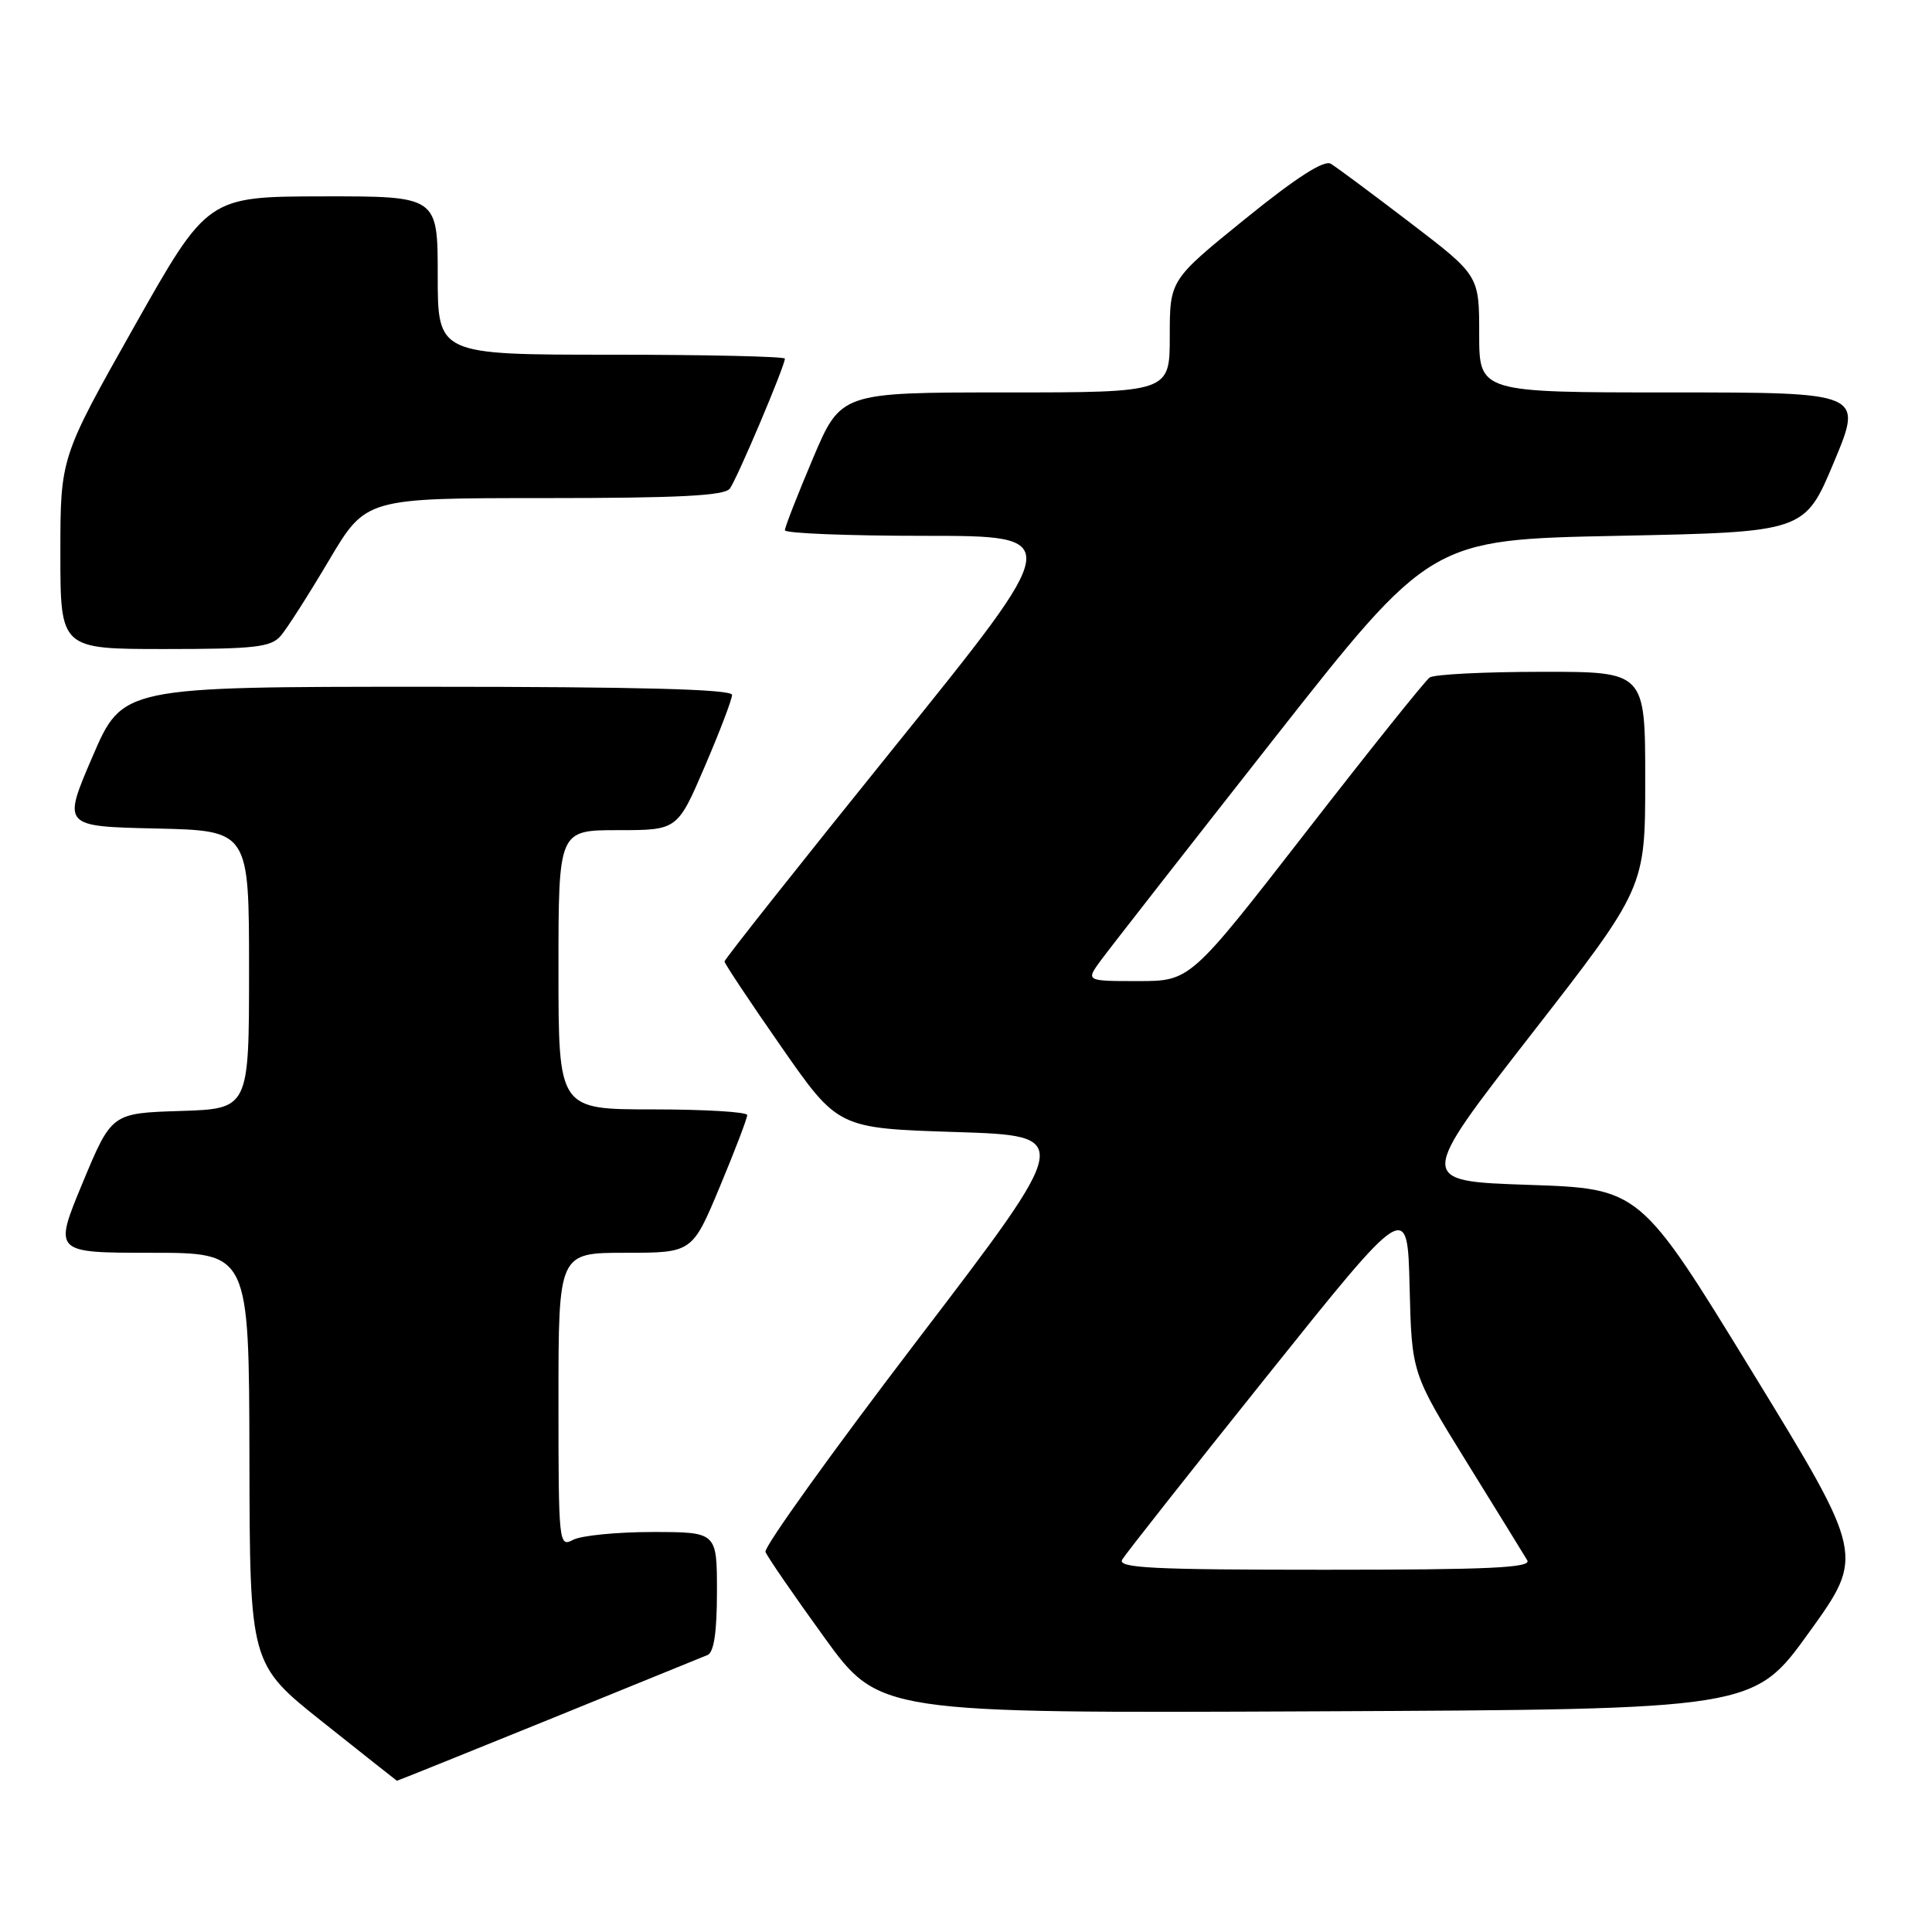 <?xml version="1.0" encoding="UTF-8" standalone="no"?>
<!DOCTYPE svg PUBLIC "-//W3C//DTD SVG 1.1//EN" "http://www.w3.org/Graphics/SVG/1.1/DTD/svg11.dtd" >
<svg xmlns="http://www.w3.org/2000/svg" xmlns:xlink="http://www.w3.org/1999/xlink" version="1.1" viewBox="0 0 256 256">
 <g >
 <path fill="currentColor"
d=" M 72.59 227.91 C 83.54 223.45 93.06 219.58 93.75 219.30 C 94.60 218.95 95.00 216.27 95.00 210.89 C 95.00 203.00 95.00 203.00 86.43 203.00 C 81.72 203.00 77.00 203.47 75.93 204.04 C 74.05 205.04 74.00 204.54 74.00 185.54 C 74.00 166.00 74.00 166.00 82.86 166.00 C 91.73 166.00 91.73 166.00 95.38 157.25 C 97.39 152.44 99.02 148.16 99.01 147.75 C 99.01 147.34 93.38 147.00 86.50 147.00 C 74.00 147.00 74.00 147.00 74.00 128.50 C 74.00 110.00 74.00 110.00 81.88 110.00 C 89.76 110.00 89.76 110.00 93.38 101.58 C 95.37 96.94 97.00 92.67 97.00 92.08 C 97.00 91.33 84.79 91.00 56.62 91.00 C 16.24 91.00 16.24 91.00 12.26 100.25 C 8.28 109.50 8.28 109.50 20.64 109.78 C 33.00 110.06 33.00 110.06 33.00 128.49 C 33.00 146.92 33.00 146.92 23.90 147.21 C 14.79 147.50 14.79 147.50 10.94 156.75 C 7.10 166.00 7.10 166.00 20.05 166.00 C 33.00 166.00 33.00 166.00 33.05 193.25 C 33.10 220.50 33.10 220.50 42.80 228.21 C 48.13 232.45 52.54 235.94 52.59 235.96 C 52.63 235.98 61.63 232.36 72.59 227.91 Z  M 239.71 216.30 C 247.06 206.10 247.06 206.10 232.19 181.80 C 217.31 157.50 217.31 157.50 202.54 157.00 C 187.78 156.50 187.78 156.50 202.89 137.07 C 218.00 117.65 218.00 117.65 218.00 103.32 C 218.00 89.00 218.00 89.00 204.25 89.02 C 196.69 89.02 190.02 89.36 189.44 89.77 C 188.86 90.17 181.48 99.39 173.05 110.25 C 157.71 130.00 157.71 130.00 150.79 130.00 C 143.86 130.00 143.86 130.00 145.87 127.25 C 146.98 125.74 157.26 112.58 168.72 98.00 C 189.56 71.50 189.56 71.50 214.34 71.00 C 239.13 70.50 239.13 70.50 243.00 61.25 C 246.87 52.00 246.87 52.00 221.44 52.00 C 196.00 52.00 196.00 52.00 196.00 44.25 C 196.00 36.50 196.00 36.50 186.84 29.50 C 181.80 25.65 177.08 22.14 176.34 21.70 C 175.44 21.16 171.74 23.54 165.00 29.00 C 155.00 37.10 155.00 37.10 155.00 44.55 C 155.00 52.00 155.00 52.00 133.21 52.00 C 111.42 52.00 111.42 52.00 107.71 60.76 C 105.67 65.58 104.00 69.86 104.00 70.26 C 104.00 70.67 112.34 71.00 122.54 71.00 C 141.09 71.00 141.09 71.00 118.54 98.95 C 106.14 114.32 96.00 127.12 96.00 127.40 C 96.00 127.67 99.38 132.76 103.52 138.70 C 111.04 149.50 111.04 149.50 126.64 150.00 C 142.23 150.50 142.23 150.50 121.62 177.50 C 110.28 192.35 101.20 205.01 101.43 205.63 C 101.66 206.26 105.14 211.32 109.17 216.89 C 116.49 227.02 116.49 227.02 174.43 226.76 C 232.37 226.50 232.37 226.50 239.71 216.30 Z  M 37.20 84.25 C 38.03 83.29 40.90 78.79 43.59 74.25 C 48.48 66.00 48.48 66.00 72.12 66.00 C 89.86 66.00 95.99 65.69 96.70 64.75 C 97.65 63.50 104.00 48.50 104.00 47.52 C 104.00 47.24 93.65 47.00 81.00 47.00 C 58.00 47.00 58.00 47.00 58.00 36.50 C 58.00 26.00 58.00 26.00 42.75 26.02 C 27.50 26.05 27.50 26.05 17.75 43.33 C 8.00 60.62 8.00 60.62 8.00 73.31 C 8.00 86.00 8.00 86.00 21.85 86.00 C 33.79 86.00 35.90 85.76 37.20 84.25 Z  M 148.70 206.65 C 149.14 205.91 157.82 194.90 168.00 182.19 C 186.50 159.08 186.50 159.08 186.78 170.51 C 187.06 181.95 187.06 181.95 194.34 193.73 C 198.35 200.20 201.96 206.06 202.37 206.75 C 202.96 207.74 197.33 208.00 175.51 208.00 C 152.62 208.00 148.04 207.77 148.70 206.65 Z "/>
</g>
</svg>